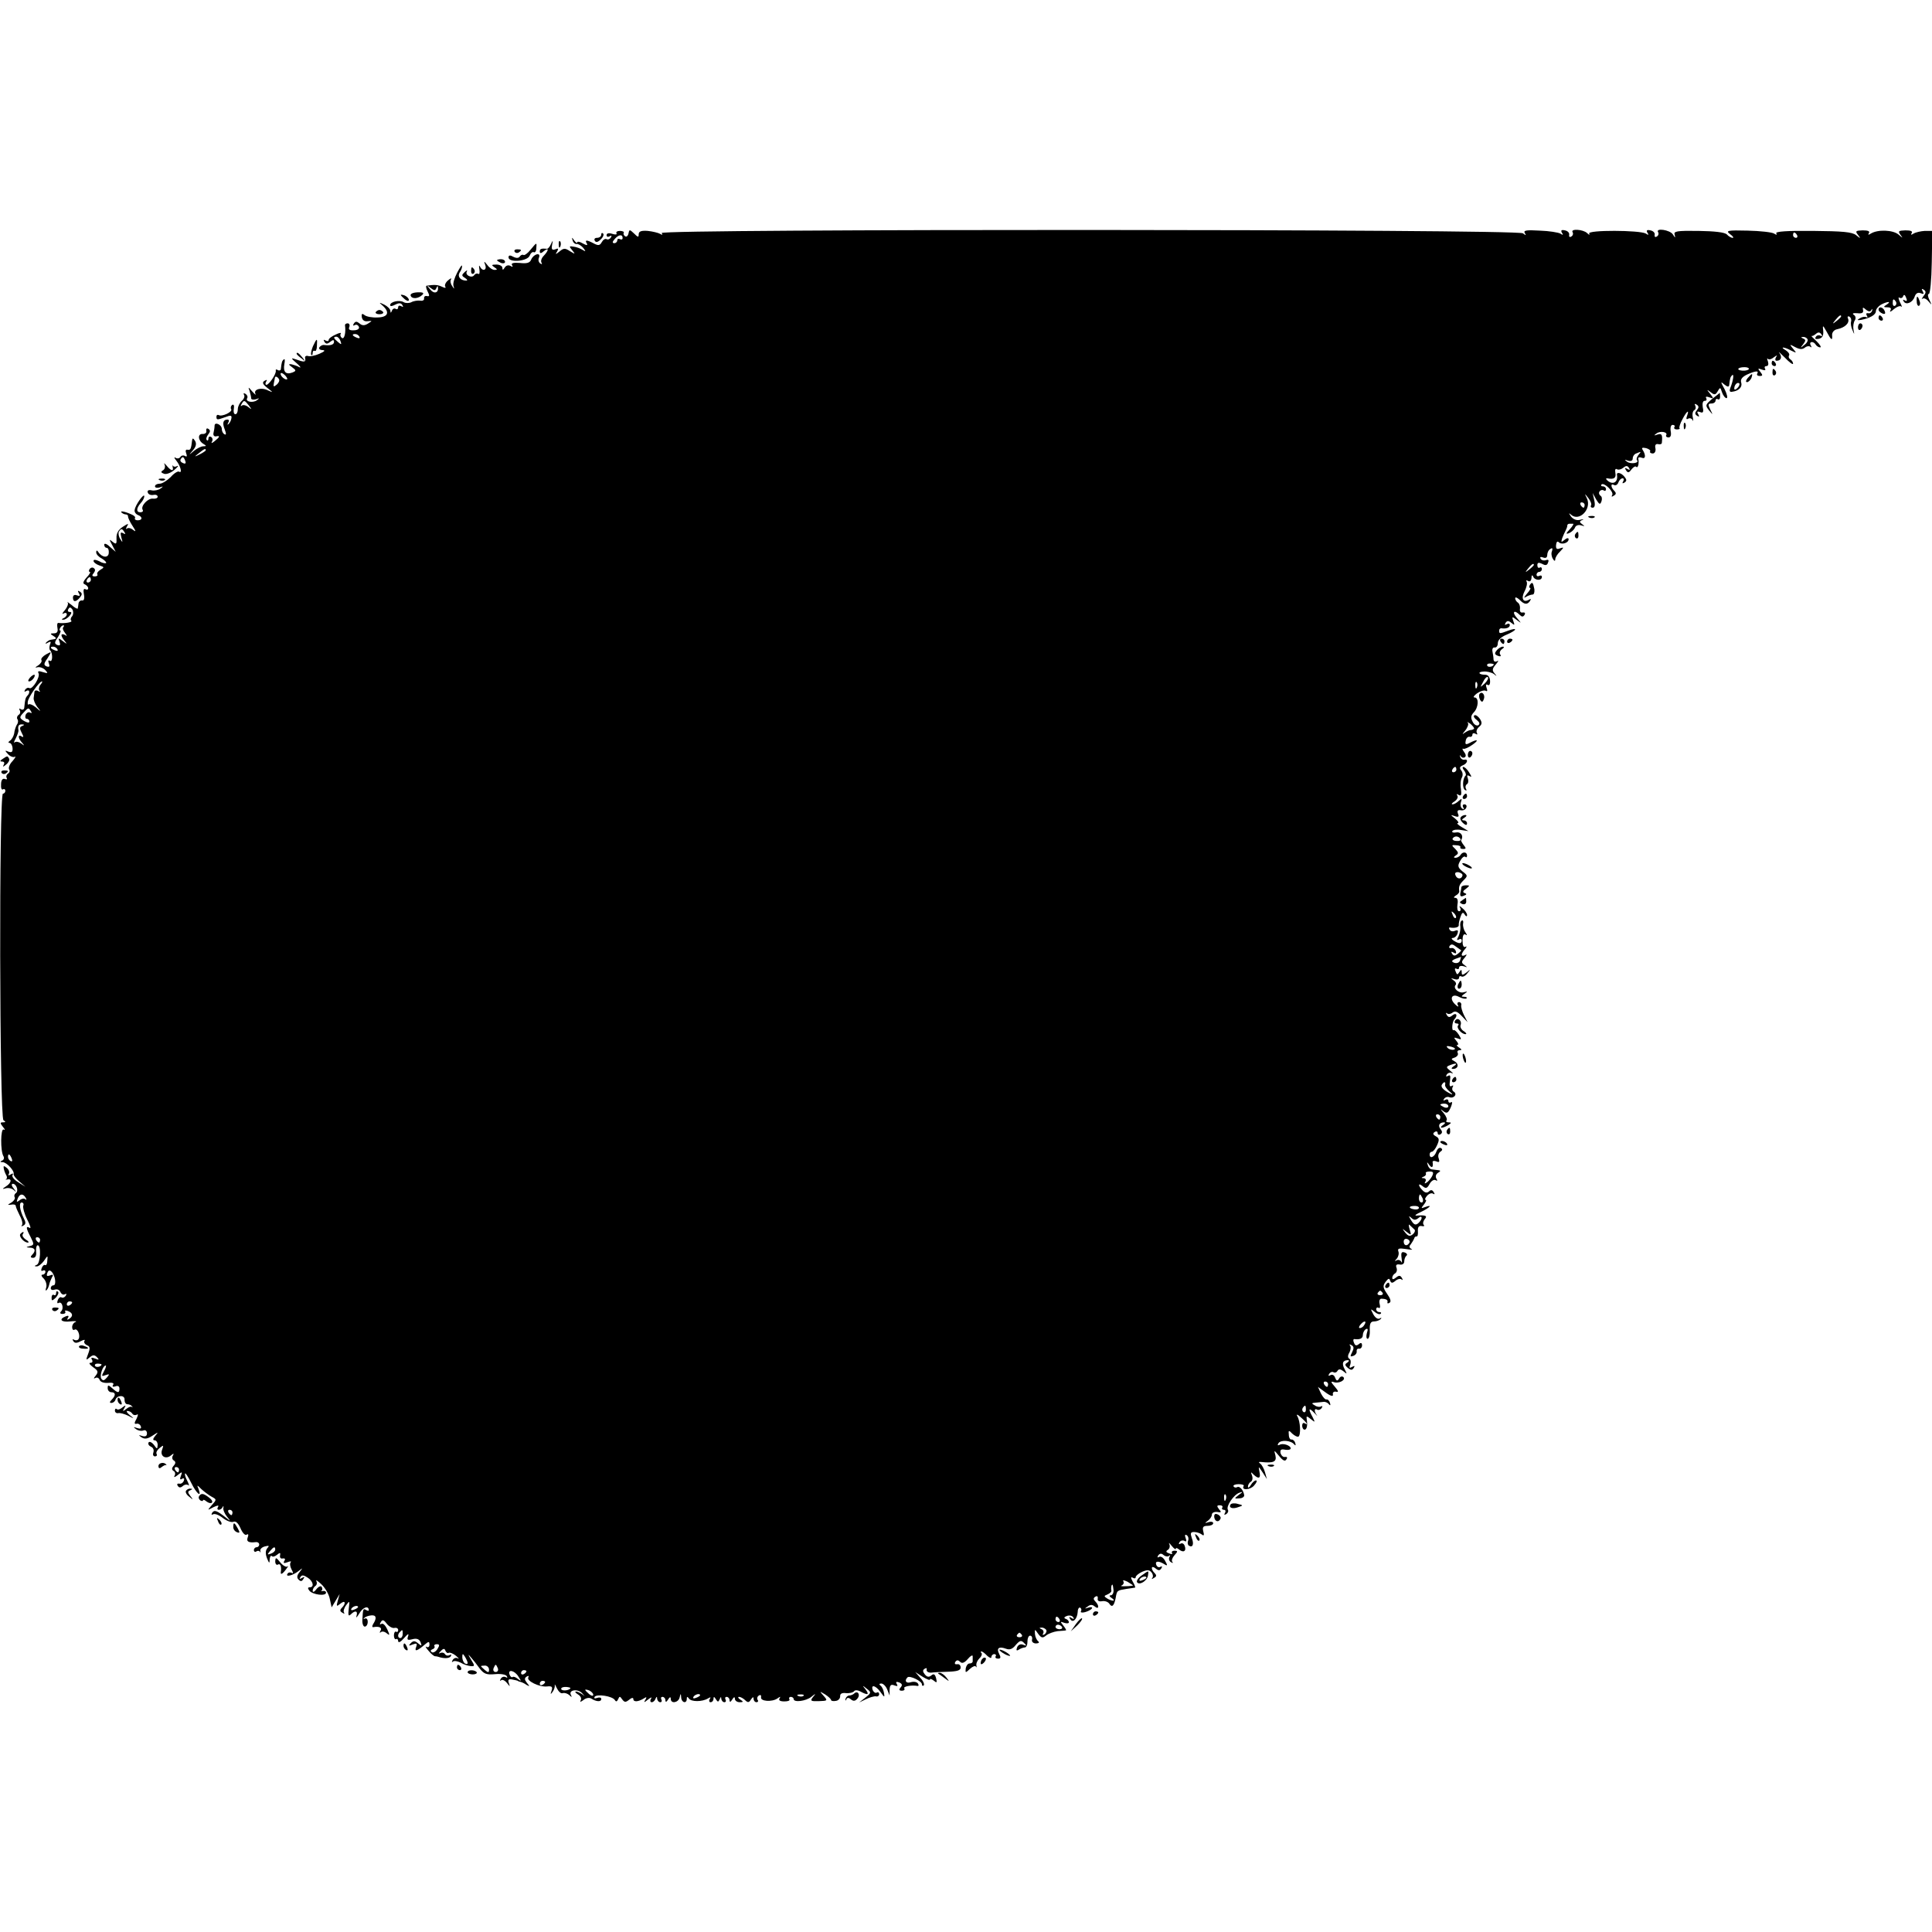 <?xml version="1.0" standalone="no"?>
<!DOCTYPE svg PUBLIC "-//W3C//DTD SVG 20010904//EN"
 "http://www.w3.org/TR/2001/REC-SVG-20010904/DTD/svg10.dtd">
<svg version="1.0" xmlns="http://www.w3.org/2000/svg"
 width="723pt" height="723pt" viewBox="0 0 723 723"
 preserveAspectRatio="xMidYMid meet">
<g transform="translate(0,723) scale(0.1,-0.1)"
fill="#000000" stroke="none">
<path d="M2307 6357 c3 -5 -4 -6 -16 -2 -13 4 -21 2 -21 -5 0 -6 5 -8 12 -4 7
4 8 3 4 -5 -4 -6 -11 -9 -16 -6 -5 3 -13 -2 -18 -11 -7 -13 -13 -14 -30 -5
-26 14 -35 14 -26 0 4 -8 0 -8 -15 0 -11 7 -21 8 -21 4 0 -4 -5 -1 -11 7 -9
13 -10 13 -6 0 2 -8 9 -14 15 -13 5 1 16 -5 24 -14 11 -14 11 -16 -2 -8 -8 5
-23 11 -34 12 -16 3 -17 1 -5 -13 13 -16 12 -16 -8 -4 -18 12 -24 12 -39 -1
-15 -12 -17 -12 -9 0 6 11 4 13 -7 8 -12 -4 -15 0 -12 16 4 19 3 19 -4 4 -4
-10 -11 -18 -15 -18 -21 2 -27 0 -27 -10 0 -8 5 -8 15 1 20 16 19 3 0 -17 -8
-8 -12 -19 -9 -25 4 -7 2 -8 -4 -4 -6 4 -9 13 -5 22 8 21 -20 14 -29 -7 -5
-13 -16 -16 -43 -13 -24 2 -33 -1 -29 -8 5 -7 2 -8 -6 -3 -7 4 -16 2 -21 -6
-6 -10 -9 -11 -9 -1 0 6 -10 12 -22 12 -19 0 -20 -2 -8 -10 12 -8 12 -10 1
-10 -8 0 -20 8 -27 18 -13 16 -14 16 -8 0 7 -20 -11 -25 -20 -5 -4 6 -4 2 -2
-11 2 -12 0 -20 -4 -17 -5 3 -11 1 -15 -4 -8 -14 -36 -1 -28 13 3 6 0 5 -8 -2
-12 -11 -12 -14 1 -22 8 -5 11 -10 5 -10 -22 0 -34 15 -25 30 6 8 10 20 9 25
0 6 -8 -6 -18 -25 -10 -19 -17 -41 -14 -50 4 -13 3 -13 -5 0 -6 8 -8 19 -4 25
3 5 -2 4 -11 -4 -9 -7 -14 -18 -11 -23 4 -6 0 -7 -12 -1 -17 8 -28 8 -57 4 -4
0 -3 -10 3 -21 8 -16 8 -20 -2 -18 -7 2 -12 -2 -11 -9 1 -6 -5 -10 -15 -8 -9
1 -24 -1 -33 -6 -8 -4 -21 -4 -28 0 -16 10 -51 2 -51 -11 0 -5 8 -4 19 2 14 7
22 7 27 -2 4 -7 3 -8 -4 -4 -7 4 -12 2 -12 -4 0 -6 -4 -9 -9 -6 -5 4 -12 0
-14 -6 -4 -10 -6 -10 -6 -1 -1 7 -11 17 -23 23 -19 9 -21 9 -8 -2 30 -26 23
-45 -17 -46 -20 -1 -42 3 -49 9 -9 7 -12 5 -10 -8 2 -11 10 -17 22 -15 18 2
18 2 1 -9 -13 -8 -22 -8 -32 1 -10 8 -15 8 -21 -1 -4 -7 -3 -9 3 -6 6 4 13 1
16 -6 3 -7 -5 -13 -19 -13 -15 -1 -21 3 -17 12 3 8 0 14 -6 14 -6 0 -10 -3
-10 -7 4 -26 -2 -53 -11 -48 -6 4 -8 11 -5 16 4 5 -5 4 -19 -3 -14 -6 -26 -15
-26 -20 0 -5 -5 -6 -12 -2 -7 4 -8 3 -4 -5 6 -9 11 -9 22 0 10 8 14 8 14 0 0
-11 -13 -15 -37 -12 -6 1 -14 -3 -18 -9 -3 -5 2 -10 12 -10 12 -1 8 -5 -12
-14 -16 -7 -36 -11 -43 -8 -7 2 -12 -2 -10 -9 3 -15 -4 -15 -37 -3 -17 6 -16
3 5 -15 14 -12 18 -19 10 -15 -8 5 -22 9 -30 11 -11 1 -11 -1 3 -11 16 -12 16
-14 1 -20 -24 -9 -35 2 -30 31 3 14 2 22 -2 18 -7 -6 -8 -10 -11 -36 0 -5 -6
-7 -11 -4 -6 4 -9 3 -8 -2 3 -11 -25 -53 -35 -53 -4 0 -5 5 -1 12 5 7 3 8 -6
3 -10 -6 -7 -13 11 -27 22 -17 22 -18 2 -9 -25 13 -56 4 -47 -13 3 -6 -2 -2
-12 9 -15 18 -16 18 -10 2 3 -10 6 -23 6 -28 0 -4 8 -6 18 -3 13 5 14 4 3 -4
-16 -11 -44 -5 -36 8 3 5 0 12 -6 16 -7 4 -9 3 -6 -3 4 -6 0 -16 -8 -23 -8 -7
-15 -21 -15 -31 0 -11 -4 -19 -9 -19 -6 0 -8 9 -6 20 2 12 0 18 -6 15 -5 -4
-7 -11 -4 -16 7 -10 -35 -30 -47 -22 -5 2 -8 -1 -8 -6 0 -13 2 -13 33 -2 20 8
25 7 23 -4 -1 -8 -6 -18 -11 -22 -4 -4 -5 -2 -1 5 4 6 3 12 -2 12 -17 0 -21
-12 -11 -37 6 -16 6 -22 -1 -18 -6 3 -10 12 -10 20 0 16 -27 28 -27 12 0 -7
-2 -19 -4 -27 -2 -8 2 -14 9 -13 17 4 15 -2 -5 -18 -10 -8 -14 -9 -10 -2 4 6
3 14 -3 18 -5 3 -10 1 -10 -6 0 -7 -3 -9 -6 -6 -4 4 -1 13 5 21 8 10 9 16 1
21 -6 4 -9 1 -8 -7 2 -7 -4 -12 -13 -12 -20 2 -19 -24 2 -37 12 -7 12 -9 0 -9
-8 0 -24 -8 -35 -17 -21 -18 -21 -18 -4 2 12 14 14 25 8 35 -7 11 -10 11 -11
3 -4 -34 -6 -38 -17 -36 -7 2 -9 -4 -5 -14 4 -10 2 -14 -5 -9 -6 3 -13 2 -17
-4 -4 -6 -12 -7 -18 -3 -7 4 -5 -1 3 -11 16 -20 23 -49 10 -41 -4 3 -19 -6
-31 -20 -13 -13 -32 -25 -41 -25 -10 0 -18 -4 -18 -10 0 -5 8 -7 18 -4 13 5
14 4 3 -4 -8 -6 -23 -9 -33 -7 -12 3 -18 -1 -15 -8 2 -7 11 -11 21 -9 9 2 16
-1 16 -7 0 -5 -8 -8 -17 -7 -19 3 -48 -28 -39 -42 3 -5 -1 -9 -9 -9 -16 0 -15
16 2 35 7 7 13 19 13 25 0 14 -34 -33 -36 -51 -2 -7 4 -16 12 -19 18 -7 18
-20 -1 -20 -8 0 -12 4 -10 8 3 4 -3 10 -13 14 -24 11 -45 15 -37 7 4 -4 11 -7
16 -7 5 0 9 -4 8 -8 0 -4 7 -20 17 -35 13 -20 14 -24 2 -15 -8 7 -19 9 -23 5
-5 -4 -4 0 0 8 8 12 5 12 -15 -1 -17 -11 -25 -25 -24 -43 1 -22 -1 -24 -14
-14 -14 12 -14 10 -2 -12 l13 -25 -22 19 c-11 11 -21 14 -21 8 0 -7 4 -12 9
-12 6 0 9 -9 8 -19 -1 -20 -25 -18 -39 3 -5 8 -8 7 -8 -1 0 -7 9 -17 21 -23
11 -7 18 -14 16 -17 -3 -2 -15 0 -26 7 -13 6 -21 7 -21 1 0 -5 10 -13 22 -17
19 -6 19 -7 4 -16 -9 -5 -14 -13 -12 -17 3 -4 -1 -8 -9 -8 -11 0 -12 4 -4 13
6 8 6 14 0 18 -5 4 -12 2 -16 -4 -3 -5 -3 -10 1 -10 4 0 -1 -10 -12 -21 -14
-16 -15 -23 -6 -26 6 -3 12 -9 12 -14 0 -6 -5 -7 -10 -4 -7 4 -9 -3 -6 -19 3
-16 0 -25 -7 -23 -6 1 -12 -4 -13 -10 -1 -7 -2 -16 -3 -20 0 -3 -11 2 -23 13
-13 10 -20 15 -15 10 4 -5 -1 -18 -10 -29 -10 -11 -12 -17 -6 -13 7 4 13 3 13
-3 0 -5 -6 -12 -12 -14 -8 -4 -9 -6 -2 -6 6 -1 17 6 24 14 9 11 9 15 1 15 -7
0 -9 5 -5 11 4 8 9 7 15 -2 4 -7 4 -18 -1 -25 -6 -6 -7 -14 -3 -17 5 -6 -28
-11 -49 -8 -4 0 -5 -8 -3 -19 3 -14 -2 -20 -13 -20 -15 0 -15 -2 -2 -10 14 -9
13 -11 -9 -14 -5 0 -13 -5 -18 -10 -5 -6 -2 -6 6 -1 11 6 13 4 8 -7 -3 -9 -3
-19 1 -22 10 -11 9 -45 -1 -39 -6 4 -8 0 -4 -10 4 -11 2 -14 -8 -11 -12 5 -12
10 3 31 16 26 16 26 -6 14 -12 -7 -20 -16 -17 -21 3 -5 -3 -14 -12 -20 -12 -7
-13 -10 -3 -7 8 2 21 -2 29 -10 12 -13 11 -14 -9 -8 -15 5 -20 4 -16 -4 8 -13
-23 -63 -34 -56 -5 3 -12 0 -16 -6 -4 -8 -3 -9 4 -5 13 8 16 -6 4 -18 -7 -8
-8 -13 -11 -42 0 -9 -6 -12 -13 -8 -6 4 -8 3 -4 -4 3 -6 2 -13 -4 -17 -6 -4
-8 -11 -5 -16 4 -5 3 -15 -2 -21 -4 -7 -9 -22 -10 -33 -2 -10 -9 -23 -16 -27
-6 -4 -7 -8 -2 -8 6 0 11 -9 12 -19 1 -15 -3 -18 -15 -14 -14 6 -15 5 -2 -9 8
-9 20 -13 25 -10 6 3 2 -4 -8 -16 -11 -11 -16 -25 -13 -31 4 -5 2 -12 -4 -16
-6 -4 -8 -11 -5 -16 3 -5 0 -7 -7 -4 -8 3 -14 -4 -14 -20 -1 -14 2 -22 7 -19
5 3 9 0 9 -5 0 -6 -4 -11 -9 -11 -15 0 -13 -1212 2 -1222 9 -6 9 -8 -2 -8 -11
0 -11 -3 0 -17 8 -9 9 -14 3 -10 -12 7 -13 -81 -1 -100 4 -6 1 -14 -5 -16 -9
-4 -8 -6 2 -6 16 -1 45 -33 41 -45 -1 -4 8 -16 21 -27 l23 -20 -27 17 c-15 9
-25 21 -21 27 4 6 1 7 -7 2 -8 -5 -11 -4 -7 2 4 6 0 16 -7 22 -11 9 -14 9 -12
-1 1 -7 5 -18 9 -25 4 -6 4 -13 0 -16 -5 -2 -2 -2 4 -1 19 5 16 -13 -5 -26
-14 -9 -14 -11 -1 -7 9 3 23 0 30 -6 11 -10 11 -9 0 6 -8 9 -9 17 -3 17 14 0
23 -28 11 -35 -5 -4 -7 -10 -4 -15 3 -5 -3 -14 -12 -20 -16 -9 -16 -10 -1 -8
9 2 17 0 17 -5 0 -4 7 -20 15 -36 9 -16 12 -32 8 -36 -4 -5 -1 -5 6 -1 9 5 9
12 1 27 -15 30 -19 59 -8 59 6 0 9 -6 6 -12 -2 -7 4 -30 15 -52 11 -21 15 -35
9 -31 -15 9 -14 -1 4 -35 13 -26 13 -29 -3 -33 -16 -4 -16 -5 1 -6 19 -1 22
-12 7 -27 -7 -7 -6 -11 4 -11 9 0 13 9 11 24 -1 13 2 23 6 23 14 0 10 -68 -3
-73 -10 -4 -10 -6 -1 -6 6 -1 19 9 27 20 15 22 15 22 13 1 0 -11 -4 -19 -8
-16 -4 2 -10 -3 -13 -12 -3 -8 -2 -12 4 -9 6 3 10 1 10 -4 0 -6 -5 -11 -11
-11 -6 0 -4 -7 5 -15 8 -9 12 -23 9 -33 -3 -9 -3 -14 1 -10 4 3 8 12 10 20 1
7 6 19 10 27 7 11 5 13 -7 8 -11 -4 -14 -2 -10 9 4 11 9 12 16 5 14 -14 19
-51 7 -51 -6 0 -10 -5 -10 -11 0 -6 7 -8 15 -5 9 3 18 -1 21 -9 4 -8 11 -12
17 -8 6 3 7 1 3 -6 -4 -6 -11 -9 -16 -6 -4 3 -11 -2 -14 -11 -3 -8 -2 -13 3
-10 13 8 21 -20 10 -31 -6 -6 -4 -10 5 -10 8 0 13 4 10 9 -3 4 2 5 10 2 19 -7
21 -20 4 -30 -7 -4 -8 -3 -4 4 5 8 2 10 -8 6 -28 -11 -17 -23 17 -19 17 2 26
1 20 -2 -7 -2 -13 -11 -13 -19 0 -9 4 -13 9 -10 11 7 23 -22 15 -35 -3 -5 -10
-6 -16 -3 -7 4 -8 2 -4 -4 5 -9 13 -9 28 -1 12 6 18 7 14 1 -3 -5 1 -12 9 -16
12 -4 13 -11 5 -32 -9 -24 -9 -26 5 -14 12 10 18 11 28 1 9 -10 8 -11 -7 -5
-13 5 -17 4 -12 -4 4 -7 2 -12 -6 -12 -7 0 -2 -7 10 -16 19 -13 21 -18 10 -32
-8 -9 -8 -13 -2 -9 7 4 14 1 17 -7 3 -8 16 -12 31 -11 17 2 24 -1 19 -8 -4 -6
0 -8 9 -5 9 4 15 0 15 -8 0 -18 -6 -18 -27 1 -15 13 -17 13 -17 0 0 -8 6 -15
14 -15 16 0 17 -12 1 -28 -8 -8 -9 -12 -1 -12 6 0 13 5 15 12 6 18 36 18 34 0
0 -9 4 -17 11 -17 6 0 14 -3 17 -8 3 -4 3 -5 -1 -2 -3 3 -13 -1 -21 -8 -13
-10 -14 -9 -7 3 7 12 6 13 -7 3 -8 -7 -18 -10 -21 -6 -4 3 -7 1 -7 -6 0 -6 6
-11 13 -9 6 1 23 -3 37 -10 23 -12 24 -12 6 2 -11 9 -15 16 -9 16 7 0 15 -5
18 -10 4 -6 11 -7 17 -4 6 4 5 -2 -1 -15 -9 -16 -9 -21 0 -19 6 2 14 -3 16
-10 3 -8 -2 -10 -14 -6 -14 5 -15 4 -4 -4 8 -6 20 -8 28 -5 7 3 13 -2 13 -11
0 -10 -6 -13 -17 -10 -15 5 -16 4 -3 -5 11 -7 22 -6 40 6 23 15 24 15 11 0 -9
-11 -10 -17 -2 -17 6 0 11 -8 11 -17 -1 -17 -2 -17 -14 0 -8 10 -17 14 -20 9
-3 -6 1 -12 9 -16 8 -3 12 -12 9 -21 -3 -8 -1 -15 6 -15 6 0 9 4 6 9 -3 5 2
15 11 22 15 12 16 12 10 -5 -10 -24 12 -39 32 -23 11 9 13 9 8 0 -4 -6 -3 -15
3 -18 8 -5 8 -11 0 -20 -8 -9 -8 -15 0 -20 6 -3 7 -12 3 -18 -4 -7 2 -5 12 3
17 14 18 13 12 -3 -5 -12 -3 -16 4 -11 7 4 10 1 7 -7 -3 -8 -11 -13 -17 -11
-7 1 -10 -2 -6 -8 5 -8 11 -8 19 -1 7 6 16 7 21 3 4 -4 2 4 -4 16 -7 13 -11
26 -8 28 2 2 12 -14 23 -36 19 -39 40 -57 27 -22 -7 16 -6 16 11 -1 10 -9 27
-22 38 -28 19 -10 19 -11 1 -31 -18 -21 -18 -21 6 -8 15 7 21 8 17 1 -4 -6 -3
-11 3 -11 5 0 12 5 14 10 3 6 4 5 3 -2 -2 -7 4 -22 13 -33 15 -19 15 -19 -4
-4 -33 26 -43 30 -51 18 -4 -7 -3 -9 3 -6 6 4 22 -2 36 -13 14 -11 32 -18 40
-15 9 4 18 -4 27 -24 7 -17 17 -28 23 -24 6 4 8 0 4 -10 -6 -16 3 -21 30 -18
7 1 13 -3 13 -9 0 -5 -4 -10 -10 -10 -5 0 -10 -5 -10 -11 0 -5 4 -8 9 -5 5 4
11 3 14 -1 2 -5 3 -3 1 4 -1 6 6 13 17 16 16 4 18 3 9 -7 -7 -9 -7 -21 -1 -37
8 -20 10 -21 10 -5 1 11 4 16 8 13 3 -4 12 -2 20 5 11 9 13 8 11 -3 -2 -8 3
-13 10 -11 8 1 11 -2 6 -9 -5 -9 -2 -10 12 -5 10 4 15 4 12 0 -4 -4 -3 -16 3
-27 7 -13 7 -17 1 -13 -6 3 -13 2 -16 -3 -9 -14 19 -7 40 9 18 14 18 14 5 -3
-10 -12 -11 -21 -4 -28 8 -8 13 -7 18 2 6 8 4 10 -5 4 -9 -5 -11 -4 -6 3 5 9
12 8 26 -1 22 -13 27 -37 9 -37 -8 0 -8 -4 -1 -13 13 -15 62 -21 62 -7 0 5 -6
8 -13 6 -6 -1 -9 -1 -4 1 4 3 4 9 1 14 -3 6 -12 2 -20 -8 -7 -10 -14 -13 -14
-6 0 6 5 15 10 18 6 4 7 12 4 18 -4 7 4 2 18 -11 14 -13 29 -38 32 -55 l7 -32
15 25 15 25 -7 -25 c-6 -22 -5 -23 10 -11 18 15 22 1 5 -16 -8 -8 -7 -13 2
-18 7 -5 10 -4 6 1 -3 5 1 18 9 28 12 17 13 16 9 -14 -3 -25 -1 -30 8 -21 16
16 27 13 21 -6 -3 -10 2 -5 11 10 13 23 35 30 35 11 0 -3 -4 -2 -10 1 -11 7
-12 4 -14 -36 -1 -14 3 -26 9 -26 6 0 11 8 11 18 0 10 -5 15 -11 12 -5 -4 -7
-2 -2 2 4 5 16 9 26 10 19 2 22 -10 7 -33 -4 -7 -4 -12 1 -11 22 4 34 -2 27
-13 -4 -7 -4 -10 1 -6 4 4 14 3 22 -4 12 -10 12 -7 2 15 -7 15 -16 24 -22 20
-6 -4 -7 -1 -2 7 6 10 11 9 22 -6 8 -10 21 -18 29 -16 8 2 14 -2 14 -8 0 -6
-4 -9 -8 -6 -4 2 -8 -4 -8 -14 0 -10 4 -16 8 -14 4 3 8 -1 8 -8 1 -7 10 -2 22
12 14 16 19 19 15 7 -5 -14 -2 -16 17 -11 16 4 25 0 30 -12 5 -14 4 -15 -9 -4
-12 10 -18 11 -28 1 -9 -10 -8 -11 7 -5 16 6 18 4 13 -10 -7 -18 4 -15 34 11
13 11 16 11 16 -2 0 -8 -5 -11 -11 -8 -6 4 -3 -3 8 -15 10 -12 21 -21 25 -20
3 0 8 -1 11 -2 20 -7 41 -7 47 2 3 6 1 8 -5 4 -6 -3 -13 -2 -17 4 -4 6 -12 7
-18 4 -7 -4 -6 -1 2 7 10 11 15 11 18 1 3 -6 8 -10 12 -7 5 2 17 -3 27 -11 10
-9 14 -13 7 -10 -6 4 -15 1 -19 -6 -4 -7 -4 -10 1 -6 4 4 17 2 29 -4 11 -7 28
-12 38 -13 15 -1 15 1 1 24 -13 22 -13 23 0 8 8 -9 23 -28 33 -42 15 -19 25
-23 56 -20 21 2 40 -1 44 -7 4 -6 3 -8 -4 -4 -6 3 -14 1 -18 -6 -4 -7 -4 -10
1 -6 4 4 14 0 22 -10 12 -15 12 -15 7 0 -4 12 -1 16 13 13 10 -2 19 -4 21 -5
1 -2 5 -3 10 -4 4 -1 14 -5 22 -11 13 -7 13 -6 2 7 -10 13 -10 18 -1 24 7 4 9
3 6 -3 -8 -13 41 -37 70 -34 18 2 22 -1 17 -16 -5 -14 -4 -15 4 -4 6 8 9 19 8
25 -1 6 2 1 8 -12 6 -12 15 -21 22 -18 6 2 17 -1 24 -7 9 -9 11 -9 7 -1 -12
20 25 26 42 7 10 -11 11 -13 2 -5 -8 6 -20 12 -25 12 -6 0 -3 -5 7 -11 10 -6
14 -15 10 -22 -4 -7 -1 -7 10 1 9 8 22 10 29 6 20 -13 38 -13 38 -2 0 6 -7 7
-16 4 -8 -3 -12 -2 -9 4 8 12 67 3 76 -12 4 -7 8 -6 12 3 5 12 7 12 15 0 9
-12 13 -12 26 -2 9 8 16 9 16 3 0 -12 18 -11 39 2 11 7 12 6 6 -5 -7 -11 -5
-11 10 1 11 9 16 10 11 3 -4 -7 -3 -13 3 -13 5 0 12 6 14 13 4 9 6 9 6 0 1 -7
6 -13 12 -13 5 0 7 5 4 10 -3 6 -1 10 4 10 6 0 11 -6 11 -12 0 -9 4 -8 10 2 6
10 10 11 10 3 0 -20 28 -15 33 4 4 17 5 17 6 1 1 -20 21 -25 21 -5 0 8 2 9 8
1 8 -13 50 -13 71 0 10 6 12 5 7 -2 -4 -7 -2 -12 3 -12 6 0 11 6 11 13 0 9 3
8 9 -2 7 -11 9 -11 14 0 4 10 6 10 6 2 1 -7 6 -13 12 -13 5 0 7 5 4 10 -3 6
-1 10 4 10 6 0 11 -6 11 -12 0 -9 4 -8 10 2 6 10 10 11 10 3 0 -7 8 -13 18
-13 14 0 15 2 2 10 -8 5 -10 10 -4 10 5 0 16 -6 22 -12 10 -10 15 -10 22 2 7
10 10 11 10 3 0 -7 5 -13 11 -13 5 0 8 4 4 9 -3 5 -1 13 5 16 6 4 9 1 8 -6 -4
-16 41 -19 61 -5 11 8 13 8 8 0 -4 -7 2 -11 18 -11 14 0 22 3 19 8 -3 5 0 9 5
9 6 0 11 -4 11 -8 0 -14 46 -8 66 8 17 14 18 13 6 -1 -11 -14 -8 -16 22 -15
33 1 34 2 18 20 -16 18 -16 18 6 5 12 -8 22 -17 22 -21 0 -3 8 -5 18 -3 9 1
16 9 16 17 -1 10 7 14 22 12 13 -1 26 2 30 7 3 5 13 5 24 -1 28 -15 34 -12 19
8 -13 16 -12 16 4 3 18 -14 18 -16 -5 -34 l-23 -18 25 12 c14 7 31 12 38 11 6
-2 12 2 12 8 0 6 -4 9 -9 6 -5 -3 -11 1 -15 9 -8 23 11 18 29 -7 15 -21 16
-21 13 -3 -2 11 -7 23 -13 27 -6 5 -5 8 3 8 7 0 17 -10 22 -22 l9 -23 0 22 c1
17 5 21 18 16 11 -4 14 -3 9 5 -5 8 -2 10 9 6 11 -5 13 -10 5 -19 -7 -8 -5
-12 5 -12 8 0 12 4 9 9 -5 7 27 13 49 9 5 -1 6 3 2 9 -4 6 -15 8 -26 5 -18 -6
-26 5 -13 18 8 8 54 -14 54 -26 0 -6 3 -7 7 -4 3 4 -2 17 -13 28 l-19 22 28
-18 c15 -9 27 -14 27 -10 0 4 6 2 14 -4 12 -10 13 -8 9 9 -4 15 -9 18 -18 10
-9 -7 -16 -6 -24 4 -8 10 -9 16 -1 21 6 4 9 3 8 -2 -3 -8 7 -14 20 -12 4 1 30
2 57 3 37 1 50 5 50 16 0 8 -6 14 -13 12 -8 -1 -11 2 -7 9 5 7 10 8 18 0 7 -7
16 -4 29 11 10 12 18 16 18 10 0 -7 0 -15 0 -19 0 -5 -5 -8 -12 -8 -6 0 -12
-8 -14 -18 -2 -18 -1 -18 16 -2 10 9 20 13 22 8 3 -4 3 -3 2 4 -2 7 3 19 11
27 8 7 11 16 8 20 -4 3 -4 6 0 6 3 0 13 -7 21 -16 9 -8 16 -11 16 -5 0 6 5 11
11 11 5 0 8 -4 5 -8 -3 -5 1 -9 9 -9 10 0 11 5 4 18 -11 21 -1 29 26 19 14 -5
24 -1 36 14 15 17 20 19 31 8 11 -11 10 -12 -3 -7 -10 4 -19 0 -23 -10 -4 -11
-2 -14 7 -8 6 4 17 8 22 8 6 0 10 10 10 23 0 12 5 22 10 21 6 0 9 -7 7 -15 -2
-8 5 -14 15 -14 10 0 14 4 8 8 -5 4 -11 16 -12 27 -1 19 -1 20 12 1 12 -16 17
-17 30 -6 9 7 28 14 43 16 15 1 29 2 31 3 2 1 -3 9 -10 18 -12 15 -12 16 4 10
9 -3 17 -2 17 2 0 5 -5 11 -12 13 -8 3 -6 7 5 11 9 3 19 1 23 -5 5 -7 2 -8 -6
-3 -9 6 -11 4 -5 -4 9 -16 26 -1 28 27 0 11 5 18 9 16 5 -3 6 -9 3 -14 -3 -4
4 -6 15 -3 11 3 23 9 26 14 3 5 -3 6 -13 3 -15 -5 -15 -4 -3 4 10 8 18 8 27 0
16 -13 17 4 2 19 -8 8 -8 13 0 18 7 4 10 1 9 -7 -2 -8 4 -12 16 -10 10 2 22
-2 27 -9 10 -16 18 -9 24 21 5 29 5 28 40 34 17 2 31 5 33 5 1 1 -2 11 -9 22
-8 15 -8 19 0 15 6 -4 11 -3 11 2 0 5 11 14 24 20 19 8 27 8 35 -2 6 -7 7 -17
3 -21 -4 -5 -1 -5 6 0 10 5 11 10 3 18 -16 16 -13 31 3 18 11 -9 16 -9 22 0 4
7 3 9 -3 6 -6 -4 -13 -1 -16 7 -6 15 9 16 31 2 11 -7 12 -4 2 13 -6 12 -16 18
-22 15 -7 -4 -8 -2 -4 5 6 8 12 9 20 2 7 -6 17 -7 21 -3 5 4 5 2 1 -5 -3 -6
-1 -15 6 -19 7 -4 10 -3 5 1 -4 5 0 16 8 25 13 14 13 17 0 17 -8 0 -12 -4 -9
-9 3 -4 -2 -5 -11 -1 -12 4 -13 8 -5 13 7 4 9 14 6 21 -4 8 0 5 8 -5 9 -11 16
-16 16 -12 0 5 6 3 13 -3 16 -13 28 -5 20 15 -3 8 -10 11 -16 7 -6 -3 -7 -1
-3 6 4 6 12 8 18 5 8 -5 9 -1 5 10 -4 11 -3 15 4 11 6 -4 8 -13 5 -21 -3 -7
-1 -16 3 -18 14 -9 20 5 11 28 -6 18 -5 23 8 23 10 0 22 -4 29 -9 8 -7 10 -3
6 11 -4 16 -1 21 16 21 11 0 21 4 21 10 0 5 -8 7 -17 4 -15 -5 -16 -4 -3 5 8
6 15 16 15 23 0 7 9 11 20 10 15 -3 17 -1 7 10 -9 12 -9 15 3 15 8 0 12 -4 9
-9 -3 -4 0 -8 6 -8 6 0 8 -5 4 -12 -4 -7 -3 -8 5 -4 6 4 9 11 6 16 -8 13 22
57 43 64 14 5 14 3 -2 -8 -18 -14 -18 -15 2 -13 11 0 19 6 18 12 -3 19 -17 35
-26 30 -5 -3 -11 -2 -14 3 -2 4 6 8 19 8 13 0 22 -3 19 -7 -10 -17 25 -15 39
2 9 10 13 19 7 19 -5 0 -14 -8 -19 -17 -6 -10 -11 -13 -11 -6 0 6 5 15 11 18
6 4 8 14 4 24 -5 13 -4 14 6 3 19 -18 28 -15 22 11 -4 21 -4 21 12 -3 l16 -25
-7 25 c-4 14 -12 29 -18 33 -7 5 -6 7 4 6 46 -5 58 1 53 24 -6 22 -6 22 14 -2
14 -17 22 -21 27 -12 5 7 2 10 -5 9 -7 -2 -14 5 -17 14 -2 13 2 16 17 13 12
-2 21 0 21 5 0 11 -30 21 -42 13 -7 -3 -8 -1 -4 6 9 14 47 11 59 -4 5 -6 7 -4
4 5 -2 8 -9 14 -14 13 -5 -1 -10 7 -10 18 -2 17 0 18 13 4 9 -8 19 -13 23 -11
10 6 7 58 -4 76 -5 9 0 8 13 -4 22 -19 30 -32 14 -22 -5 3 -9 -1 -9 -9 0 -8 4
-15 9 -15 8 0 12 15 8 39 -2 13 0 13 16 0 16 -13 16 -12 6 8 -17 31 -15 38 6
16 9 -10 14 -14 10 -9 -11 14 -10 28 1 21 5 -3 13 0 17 6 4 7 3 9 -2 6 -6 -3
-16 -2 -24 4 -13 7 -12 9 3 10 9 1 23 2 30 3 6 1 16 -3 20 -9 5 -6 7 -4 4 5
-2 8 -8 14 -13 13 -5 -1 -14 9 -21 23 l-11 24 29 -21 c19 -14 29 -16 27 -7 -2
7 4 12 12 10 10 -3 9 3 -5 19 -15 17 -16 21 -4 17 19 -7 47 8 36 19 -5 4 -12
2 -16 -6 -6 -10 -10 -9 -15 4 -3 9 -11 13 -17 9 -8 -4 -9 -3 -5 5 4 6 11 9 16
6 5 -3 12 -1 15 5 5 8 12 7 23 -2 13 -11 14 -11 4 8 -12 22 -7 34 12 34 6 0 5
-4 -2 -9 -10 -6 -10 -10 2 -20 11 -9 16 -9 22 0 5 8 3 9 -6 4 -10 -6 -12 -4
-7 8 3 9 2 19 -3 22 -7 4 -7 13 0 24 5 10 6 22 2 26 -4 5 -1 5 6 1 9 -5 9 -12
2 -26 -8 -16 -8 -18 4 -14 9 3 14 11 13 17 -1 7 3 11 9 10 6 -1 11 5 11 12 0
10 -4 12 -12 5 -9 -7 -14 -6 -18 5 -4 8 -3 14 1 14 20 -3 32 2 32 15 0 8 5 18
11 22 8 4 9 0 4 -15 -3 -11 -2 -21 3 -21 5 0 9 15 8 32 -1 25 3 33 16 33 9 0
20 4 25 9 4 5 3 6 -4 2 -7 -4 -17 3 -24 16 -11 21 -11 22 5 9 9 -8 19 -11 23
-7 3 3 1 6 -5 6 -7 0 -12 5 -12 11 0 5 4 8 9 5 5 -4 7 3 4 14 -3 11 0 20 6 20
18 0 26 -5 23 -13 -1 -5 2 -6 8 -2 7 4 3 16 -9 33 -16 23 -17 30 -6 45 10 13
14 15 17 5 4 -10 8 -11 20 -1 8 7 19 9 23 5 5 -4 5 -1 1 6 -6 10 -11 10 -22 1
-9 -7 -14 -8 -14 -1 0 6 5 14 11 17 6 4 8 13 5 21 -4 10 0 14 12 12 10 -2 17
3 17 12 0 8 4 18 8 21 5 3 2 9 -6 12 -12 4 -15 0 -12 -21 2 -15 2 -21 -1 -14
-3 6 -11 9 -17 6 -9 -5 -9 -4 0 6 6 7 9 19 6 27 -4 11 2 13 28 9 19 -3 28 -3
21 0 -8 4 -10 10 -3 17 5 7 11 17 13 22 1 6 6 9 9 8 4 -1 6 8 5 20 -1 15 4 21
14 19 8 -2 12 0 8 4 -4 4 -3 13 3 21 12 13 5 17 -31 14 -8 0 0 6 18 14 33 16
45 29 15 18 -16 -6 -16 -5 -4 10 7 9 10 17 6 17 -4 0 -2 7 5 15 7 8 17 12 23
8 6 -4 7 -1 2 6 -5 9 -11 9 -17 3 -7 -7 -15 -6 -24 3 -18 18 -18 31 0 16 12
-10 17 -8 26 9 6 11 16 17 22 14 7 -5 8 -2 3 6 -4 7 -2 16 6 21 10 6 11 9 2
10 -7 1 -18 2 -25 3 -6 0 -13 8 -15 16 -4 13 -3 13 6 0 10 -13 15 -8 12 12 0
4 6 5 14 2 11 -5 13 -2 9 11 -4 9 -1 20 6 25 8 5 9 10 2 14 -6 3 -13 -3 -17
-14 -7 -20 -25 -28 -25 -10 0 6 4 10 8 10 5 0 14 11 20 25 9 20 8 26 -5 33
-11 6 -12 11 -4 16 6 4 11 2 11 -4 0 -6 5 -8 10 -5 8 5 8 11 1 19 -11 14 -5
26 13 26 6 0 4 -5 -4 -10 -8 -5 -10 -10 -5 -10 6 0 17 5 25 10 12 8 12 10 1
10 -8 0 -11 3 -8 7 4 3 -1 16 -10 27 -14 16 -14 18 -2 8 13 -10 18 -8 28 14 6
15 7 23 1 19 -5 -3 -10 -1 -10 5 0 6 -5 8 -12 4 -7 -4 -8 -3 -4 4 4 6 13 9 20
6 17 -6 31 12 16 21 -6 4 -7 11 -4 17 4 6 2 8 -4 4 -7 -4 -9 2 -6 20 3 18 1
23 -7 18 -8 -4 -9 -3 -5 5 4 6 13 9 19 5 7 -3 4 1 -6 9 -16 13 -16 15 -1 21
23 9 31 7 14 -4 -9 -6 -10 -10 -3 -10 20 0 24 18 7 28 -15 8 -15 10 1 15 9 4
13 11 10 17 -3 5 0 10 7 10 9 0 9 3 -2 10 -8 5 -11 10 -6 10 5 0 3 7 -4 15
-11 13 -10 14 5 9 15 -6 15 -4 4 14 -7 11 -16 19 -19 17 -9 -5 -6 33 3 41 13
14 7 26 -7 15 -11 -9 -16 -9 -22 1 -4 7 -4 10 1 6 4 -4 14 -3 21 3 9 7 18 4
34 -13 l22 -23 -13 25 c-7 14 -12 31 -11 38 2 6 -2 12 -8 12 -6 0 -8 -6 -4
-12 4 -7 -1 -6 -11 4 -23 22 -11 42 16 27 12 -6 23 -8 27 -5 3 3 -1 6 -9 6
-12 0 -11 2 1 11 13 9 13 10 -2 6 -18 -6 -42 15 -31 27 4 4 1 12 -7 17 -12 9
-12 10 3 5 9 -3 17 -1 17 5 0 6 4 8 9 5 5 -3 15 2 22 12 13 15 12 16 -3 3 -15
-11 -18 -11 -18 0 0 12 -2 12 -9 1 -7 -11 -9 -10 -14 3 -4 9 -3 13 3 10 6 -3
10 -2 10 4 0 6 8 8 18 5 14 -5 14 -4 3 4 -13 9 -13 13 0 28 9 11 9 15 2 10 -7
-4 -13 -3 -13 1 0 5 6 15 13 22 6 8 7 11 1 8 -7 -4 -11 5 -11 23 0 18 4 27 11
23 7 -5 7 -2 0 8 -6 8 -10 22 -9 32 2 9 0 15 -5 12 -5 -3 -7 -13 -5 -23 1 -9
-2 -25 -7 -36 -7 -13 -7 -16 1 -12 6 4 11 2 11 -3 0 -13 -10 -14 -30 -1 -8 5
-10 10 -4 10 7 0 15 7 18 16 4 12 2 15 -9 11 -8 -4 -17 -2 -20 4 -4 5 -3 9 2
8 17 -3 33 1 32 9 -1 4 2 18 6 30 6 18 10 20 16 10 5 -8 9 -9 9 -2 0 6 -8 18
-17 25 -11 10 -14 10 -9 2 4 -7 2 -13 -4 -13 -6 0 -8 11 -6 25 3 15 0 25 -7
25 -8 0 -8 3 1 9 8 4 13 11 13 15 -3 18 0 26 16 42 16 16 16 18 -4 33 -18 15
-19 21 -9 39 7 13 15 19 19 16 4 -4 7 -2 7 4 0 15 -17 16 -25 2 -3 -5 -12 -10
-18 -10 -8 0 -8 3 1 9 11 7 10 11 -2 24 -15 14 -15 16 3 14 11 0 18 -4 16 -7
-2 -4 2 -7 10 -7 12 0 12 3 2 15 -6 8 -11 17 -9 19 10 14 -1 31 -18 28 -11 -2
-18 0 -15 5 3 5 18 7 33 4 l27 -4 -25 15 c-14 8 -20 15 -15 15 6 0 1 8 -10 17
-18 14 -18 15 -1 9 14 -5 17 -2 12 9 -4 11 -1 15 11 13 9 -2 18 3 20 10 3 6 0
12 -7 12 -6 0 -8 -5 -4 -12 4 -7 3 -8 -4 -4 -6 4 -8 14 -5 24 5 14 3 15 -8 5
-7 -7 -18 -13 -23 -13 -6 0 -3 5 7 11 9 6 14 15 11 21 -5 7 -2 8 5 3 9 -5 11
1 8 23 -3 16 -1 35 4 43 4 8 3 19 -3 26 -7 9 -6 14 6 19 18 7 22 25 5 21 -6
-1 -13 4 -15 11 -1 7 0 8 3 2 2 -5 9 -7 14 -4 6 3 5 11 -2 20 -7 9 -8 14 -3
12 5 -2 20 5 34 15 26 18 20 23 -10 7 -15 -8 -18 -6 -15 8 1 9 8 16 14 15 6
-2 11 2 11 8 0 5 5 7 12 3 6 -4 8 -3 5 3 -4 6 0 16 8 23 11 9 12 16 3 30 -7
10 -16 16 -21 13 -4 -3 0 -11 9 -17 11 -9 13 -15 6 -20 -6 -3 -16 2 -21 13 -8
15 -7 23 4 35 18 18 20 56 3 56 -7 0 -2 7 10 16 12 8 26 12 32 9 6 -4 7 1 3
11 -4 11 -2 15 4 11 6 -4 10 3 9 16 -1 13 -7 22 -18 22 -25 0 -30 11 -6 12 12
1 29 -3 38 -9 12 -10 13 -10 3 2 -10 11 -9 18 5 34 9 11 11 16 5 12 -8 -4 -13
-2 -14 6 0 7 -2 21 -4 30 -2 10 2 16 8 15 7 -1 12 6 12 16 0 12 13 24 33 32
38 16 44 29 6 15 -32 -12 -34 -12 -34 0 0 5 3 9 8 9 18 -3 32 2 32 12 0 5 -5
7 -12 3 -7 -4 -8 -3 -4 5 6 9 11 9 22 0 12 -10 13 -9 7 7 -6 17 -5 18 13 4 19
-14 19 -14 0 8 -19 22 -10 32 11 11 8 -8 13 -8 18 0 4 7 1 10 -7 9 -7 -2 -12
4 -10 14 1 9 -2 19 -8 23 -5 3 -10 11 -10 16 0 6 7 3 16 -5 18 -19 30 -20 40
-4 4 7 3 8 -4 4 -22 -13 -31 4 -17 31 8 15 11 31 8 36 -3 6 -1 7 5 3 7 -4 12
0 13 11 0 10 3 13 6 6 6 -16 33 -17 33 -2 0 5 -4 7 -10 4 -5 -3 -10 -1 -10 4
0 6 5 11 10 11 6 0 10 5 10 11 0 5 -4 8 -8 5 -5 -3 -9 1 -9 9 0 10 5 11 18 5
12 -7 19 -6 22 5 4 9 1 12 -7 9 -8 -3 -17 -1 -21 5 -3 7 0 8 9 5 10 -4 16 -1
16 9 0 9 5 19 12 23 7 5 9 2 6 -8 -4 -8 -2 -21 3 -29 5 -9 9 -10 9 -2 0 6 8
20 18 29 15 16 15 17 0 12 -12 -5 -16 -2 -15 12 1 12 5 16 10 11 11 -11 37 -3
37 11 0 6 -7 5 -15 -2 -13 -11 -14 -10 -9 6 4 10 10 24 13 29 3 6 6 13 6 18 0
4 3 7 8 7 4 0 10 0 14 0 3 0 -2 -9 -12 -20 -16 -17 -16 -20 -3 -15 9 4 19 13
22 21 3 8 13 11 23 8 14 -4 15 -4 4 4 -11 8 -11 11 0 16 8 3 5 4 -7 1 -13 -4
-26 1 -35 12 -9 13 -9 15 0 7 31 -28 79 22 59 62 -9 19 -9 19 6 0 8 -10 13
-23 10 -27 -3 -5 0 -9 6 -9 8 0 10 10 6 28 l-6 27 13 -24 c12 -19 15 -21 20
-7 3 8 2 18 -4 21 -5 4 -7 11 -3 16 3 5 10 7 15 4 5 -4 9 -1 9 4 0 6 -5 11
-12 11 -6 0 -8 3 -5 7 10 9 48 -28 40 -40 -4 -6 -1 -7 6 -2 9 5 10 10 2 18
-14 14 -14 30 -1 22 6 -3 13 1 16 9 3 9 10 16 16 16 5 0 6 -5 2 -12 -4 -7 -3
-8 5 -4 9 6 9 11 0 22 -12 15 -30 19 -28 7 5 -29 -17 -40 -38 -19 -4 4 -3 7 2
6 24 -5 34 1 30 20 -2 12 0 18 6 14 5 -3 16 -1 24 6 10 8 15 8 21 -1 5 -8 3
-9 -6 -4 -9 6 -11 4 -5 -5 6 -10 11 -10 20 3 7 9 15 14 18 10 7 -6 11 12 8 31
-1 5 5 6 13 3 14 -6 16 9 3 30 -5 7 -1 9 13 6 11 -3 18 -9 15 -12 -2 -4 2 -8
10 -8 7 0 12 8 10 19 -3 12 1 18 10 16 7 -2 14 0 14 5 3 30 0 36 -16 31 -14
-5 -15 -4 -4 4 15 11 44 5 36 -7 -2 -4 2 -8 9 -8 8 0 11 9 8 24 -2 13 1 23 7
23 7 0 10 -4 7 -8 -3 -5 1 -9 9 -9 8 0 13 2 10 5 -2 2 2 17 11 33 16 31 27 39
17 12 -4 -10 -2 -14 4 -10 6 4 14 1 17 -5 3 -7 3 -3 1 9 -3 12 -1 24 5 28 6 3
7 11 4 17 -4 7 -2 8 5 4 9 -6 9 -11 1 -21 -8 -10 -8 -15 1 -21 8 -5 9 -3 4 6
-6 9 -4 12 7 8 11 -5 14 0 10 18 -2 14 0 24 7 24 7 0 9 4 6 10 -4 6 1 7 12 3
16 -6 17 -5 3 13 -14 17 -14 18 2 6 14 -11 18 -10 26 4 9 16 10 15 16 -4 4
-12 12 -22 17 -22 5 0 2 15 -7 33 -16 29 -16 31 -1 18 11 -9 17 -10 18 -2 3
26 4 30 11 37 8 7 4 -21 -7 -48 -4 -11 -2 -16 7 -14 25 3 39 18 34 34 -4 12 3
21 21 30 31 14 46 16 39 4 -3 -5 1 -9 9 -9 12 0 12 3 2 16 -10 12 -9 14 6 8
11 -4 16 -3 12 3 -3 6 -1 10 5 10 7 0 9 7 6 17 -4 10 -4 14 0 10 4 -4 14 -1
22 6 13 9 14 9 8 0 -4 -7 -3 -13 2 -13 17 0 22 13 11 29 -7 9 2 1 20 -17 17
-18 31 -28 31 -23 0 6 -5 13 -10 16 -6 4 -8 10 -5 15 3 5 -3 13 -12 19 -25 14
-7 14 20 -1 21 -10 21 -10 7 7 -14 17 -14 18 8 6 17 -9 27 -9 36 -2 7 6 17 7
21 3 5 -4 5 -1 1 6 -8 14 10 17 19 2 3 -5 11 -10 16 -10 6 0 0 10 -13 23 -13
12 -22 21 -19 20 2 -2 10 2 17 8 8 7 14 6 20 -2 4 -7 3 -9 -4 -5 -6 3 -14 1
-17 -5 -5 -7 0 -9 11 -7 13 3 18 11 17 28 -3 25 -2 25 13 -2 17 -32 22 -35 20
-11 0 10 8 19 19 21 29 6 47 23 41 39 -4 8 -1 11 5 8 6 -4 8 -12 6 -19 -2 -6
0 -20 5 -31 8 -19 8 -19 4 1 -2 12 0 28 5 35 5 8 3 17 -4 21 -7 5 -2 7 13 6
17 -2 24 1 22 11 -3 12 0 12 11 2 10 -8 17 -8 20 -1 3 6 4 5 3 -2 -2 -7 -9
-12 -15 -10 -7 1 -9 -2 -5 -9 4 -7 3 -9 -2 -6 -6 3 -16 1 -24 -4 -12 -7 -11
-8 5 -6 34 7 55 19 55 33 0 7 9 18 19 24 25 13 41 13 21 0 -13 -8 -12 -10 3
-10 12 0 16 -4 11 -12 -4 -7 2 -5 13 5 11 9 23 14 28 10 4 -5 2 3 -5 16 -6 13
-7 21 -2 17 6 -3 12 -1 14 6 3 7 7 5 11 -6 5 -11 3 -15 -5 -10 -7 4 -8 3 -4
-4 9 -15 34 -4 41 18 4 12 12 17 22 13 12 -5 14 -3 8 7 -5 9 -4 11 4 6 9 -6 9
-12 -1 -24 -7 -10 -8 -14 -4 -10 5 4 15 0 23 -10 13 -15 13 -15 3 6 -6 12 -7
22 -2 22 5 0 10 53 11 118 l2 118 -28 0 c-15 -1 -34 -5 -42 -10 -9 -6 -12 -5
-7 2 4 7 -4 10 -24 10 -26 -1 -28 -3 -18 -17 10 -13 9 -13 -7 1 -21 18 -78 20
-104 4 -9 -6 -12 -5 -7 2 4 7 -4 10 -24 10 -26 -1 -28 -3 -17 -17 11 -14 10
-15 -7 -1 -15 12 -51 15 -162 16 -94 1 -141 -2 -137 -9 4 -6 1 -7 -8 -1 -8 5
-52 10 -99 11 -76 2 -83 0 -66 -13 11 -8 15 -14 10 -14 -6 0 -16 6 -22 13 -9
8 -46 12 -107 13 -81 1 -93 -1 -88 -15 3 -13 2 -12 -7 2 -11 17 -66 25 -55 8
3 -5 1 -13 -5 -16 -6 -4 -9 -1 -8 6 2 7 -5 15 -16 17 -13 3 -16 0 -11 -9 6 -8
4 -10 -6 -3 -22 13 -220 14 -212 0 3 -6 0 -6 -8 2 -15 14 -63 17 -54 3 3 -5 1
-13 -5 -16 -6 -4 -9 -1 -8 6 2 7 -5 15 -16 17 -13 3 -16 0 -11 -9 6 -8 4 -10
-6 -3 -7 4 -42 10 -77 11 -50 3 -62 1 -56 -9 6 -10 5 -10 -7 -1 -20 16 -3233
17 -3223 1 5 -7 2 -8 -6 -3 -7 4 -28 9 -46 11 -25 2 -34 -2 -34 -13 0 -12 -3
-11 -17 3 -17 16 -18 16 -21 1 -2 -10 -8 -15 -13 -11 -5 3 -7 9 -5 13 3 3 -4
7 -14 7 -10 0 -16 -4 -13 -9z m4418 -7 c3 -5 1 -10 -4 -10 -6 0 -11 5 -11 10
0 6 2 10 4 10 3 0 8 -4 11 -10z m-4395 -11 c0 -5 -4 -7 -10 -4 -5 3 -10 1 -10
-4 0 -6 -5 -11 -11 -11 -8 0 -8 5 1 15 14 17 30 20 30 4z m-697 -187 c4 9 6 9
6 1 2 -20 -16 -24 -30 -5 -13 15 -12 16 3 4 13 -10 17 -10 21 0z m5462 -51 c3
-5 2 -12 -3 -15 -5 -3 -9 1 -9 9 0 17 3 19 12 6z m-205 -55 c0 -2 -8 -10 -17
-17 -16 -13 -17 -12 -4 4 13 16 21 21 21 13z m-5545 -76 c3 -6 -1 -7 -9 -4
-18 7 -21 14 -7 14 6 0 13 -4 16 -10z m-71 -16 c5 -14 4 -15 -9 -4 -17 14 -19
20 -6 20 5 0 12 -7 15 -16z m5490 7 c3 -5 -2 -15 -12 -22 -15 -13 -16 -12 -4
3 10 13 10 17 0 21 -9 4 -9 6 -1 6 6 1 14 -3 17 -8z m-220 -113 c-2 -3 -13 -6
-24 -5 -24 2 -18 13 9 13 11 0 18 -4 15 -8z m-5469 -37 c-6 -5 -25 10 -25 20
0 5 6 4 14 -3 8 -7 12 -15 11 -17z m-31 0 c3 -5 -1 -14 -8 -20 -12 -10 -14 -9
-11 6 2 10 4 19 4 21 2 5 10 2 15 -7z m5458 -33 c-7 -7 -12 -8 -12 -2 0 14 12
26 19 19 2 -3 -1 -11 -7 -17z m-5571 -65 c12 -16 12 -17 -2 -6 -9 7 -20 9 -24
5 -5 -4 -5 -1 -1 6 9 16 11 15 27 -5z m-161 -168 c0 -2 -10 -9 -22 -15 -22
-11 -22 -10 -4 4 21 17 26 19 26 11z m5361 -18 c-6 -8 -8 -16 -5 -19 10 -11
-23 -16 -37 -6 -11 8 -10 9 4 4 10 -3 17 0 17 8 0 8 6 17 13 19 19 8 20 8 8
-6z m-5438 -21 c4 -10 1 -13 -8 -9 -8 3 -12 9 -9 14 7 12 11 11 17 -5z m5237
-166 c0 -5 -2 -10 -4 -10 -3 0 -8 5 -11 10 -3 6 -1 10 4 10 6 0 11 -4 11 -10z
m-5464 -102 c5 -7 3 -8 -6 -3 -9 5 -10 1 -6 -16 6 -20 5 -21 -4 -6 -6 9 -8 22
-5 27 8 13 12 13 21 -2z m5274 -122 c0 -2 -8 -10 -17 -17 -16 -13 -17 -12 -4
4 13 16 21 21 21 13z m-5400 -56 c0 -5 -5 -10 -11 -10 -5 0 -7 5 -4 10 3 6 8
10 11 10 2 0 4 -4 4 -10z m-103 -177 c-4 -3 -1 -13 6 -21 9 -13 9 -14 0 -8 -7
4 -13 3 -13 -1 0 -5 6 -15 13 -23 9 -11 8 -11 -7 0 -18 14 -19 13 -13 -2 4
-12 2 -15 -8 -12 -12 5 -12 10 2 30 8 13 12 24 9 24 -4 0 -4 5 -1 10 3 6 9 10
12 10 4 0 3 -3 0 -7z m-22 -83 c3 -6 -1 -7 -9 -4 -18 7 -21 14 -7 14 6 0 13
-4 16 -10z m5375 -56 c0 -8 -19 -13 -24 -6 -3 5 1 9 9 9 8 0 15 -2 15 -3z
m-34 -72 c-18 -16 -18 -16 -6 6 6 13 14 21 18 18 3 -4 -2 -14 -12 -24z m-5405
-5 c-6 -8 -7 -18 -3 -22 4 -5 1 -5 -5 -1 -7 4 -14 2 -14 -3 -1 -6 -2 -17 -3
-23 -1 -7 5 -22 13 -33 16 -19 15 -20 -5 -2 -11 9 -23 14 -27 11 -3 -3 -4 1
-3 10 2 17 43 76 53 76 3 0 0 -6 -6 -13z m5376 -9 c-3 -8 -6 -5 -6 6 -1 11 2
17 5 13 3 -3 4 -12 1 -19z m-5411 -90 c4 -6 3 -8 -3 -5 -6 4 -13 0 -17 -8 -3
-8 -1 -15 4 -15 6 0 10 -5 10 -10 0 -6 -8 -5 -20 2 -18 11 -18 14 -3 30 19 21
20 21 29 6z m5400 -65 c-2 -3 -8 -5 -13 -5 -4 0 -15 -5 -23 -11 -9 -7 -8 -4 3
9 9 11 14 25 10 29 -5 5 0 3 10 -4 9 -8 15 -16 13 -18z m-5433 10 c-10 -3 -10
-10 -2 -25 8 -15 8 -19 0 -14 -15 10 -14 -7 2 -24 10 -12 9 -12 -4 -2 -9 6
-19 8 -24 4 -4 -4 -3 3 4 15 6 12 11 26 10 30 -3 16 1 23 14 22 9 0 9 -2 0 -6z
m5367 -163 c0 -5 -5 -10 -11 -10 -5 0 -7 5 -4 10 3 6 8 10 11 10 2 0 4 -4 4
-10z m15 -259 c3 -6 -3 -9 -14 -8 -11 0 -17 5 -15 9 7 11 22 10 29 -1z m8
-137 c-3 -15 -20 -15 -26 0 -4 9 0 13 11 12 9 -2 16 -7 15 -12z m-25 -159 c-3
-3 -9 2 -12 12 -6 14 -5 15 5 6 7 -7 10 -15 7 -18z m20 -121 c1 -1 -4 -7 -12
-13 -11 -9 -16 -9 -22 0 -5 8 -3 9 6 4 8 -5 11 -3 8 6 -3 8 -11 13 -17 11 -7
-1 -10 2 -6 8 5 8 12 7 23 -2 10 -7 18 -13 20 -14z m-4 -38 c-3 -9 -12 -12
-22 -9 -15 6 -9 11 25 22 1 1 0 -5 -3 -13z m-23 -334 c-7 -2 -18 1 -23 6 -8 8
-4 9 13 5 13 -4 18 -8 10 -11z m-33 -131 c-2 -5 6 -17 17 -26 11 -9 13 -13 5
-9 -27 13 -40 26 -34 35 7 12 15 12 12 0z m12 -81 c0 -5 -7 -7 -15 -4 -8 4
-15 8 -15 10 0 2 7 4 15 4 8 0 15 -4 15 -10z m-30 -40 c0 -5 -2 -10 -4 -10 -3
0 -8 5 -11 10 -3 6 -1 10 4 10 6 0 11 -4 11 -10z m-5346 -156 c3 -8 2 -12 -4
-9 -6 3 -10 10 -10 16 0 14 7 11 14 -7z m5315 -66 c-5 -9 -14 -20 -21 -24 -7
-4 -8 -3 -4 4 4 7 1 12 -6 13 -10 0 -10 2 0 6 6 2 10 8 8 12 -3 4 4 7 14 7 14
0 16 -4 9 -18z m-5263 -80 c4 -7 4 -10 -1 -6 -4 4 -14 3 -22 -4 -11 -8 -12 -7
-7 6 7 19 20 21 30 4z m5228 -3 c3 -8 1 -15 -4 -15 -6 0 -10 7 -10 15 0 8 2
15 4 15 2 0 6 -7 10 -15z m-14 -35 c0 -4 -7 -7 -15 -6 -23 3 -26 12 -5 13 11
1 20 -2 20 -7z m-3 -39 c8 7 13 8 13 1 0 -5 -6 -14 -13 -20 -10 -8 -16 -5 -26
11 -10 17 -11 19 0 10 9 -9 16 -10 26 -2z m-14 -42 c4 -3 2 -11 -6 -18 -11 -9
-17 -7 -28 6 -13 17 -13 17 5 3 18 -14 18 -13 11 10 -4 14 -4 21 1 15 5 -5 13
-12 17 -16z m-5143 -39 c0 -5 -2 -10 -4 -10 -3 0 -8 5 -11 10 -3 6 -1 10 4 10
6 0 11 -4 11 -10z m5124 -11 c-8 -14 -21 -11 -21 5 0 8 6 12 14 9 7 -3 10 -9
7 -14z m-100 -187 c3 -5 -1 -9 -9 -9 -8 0 -12 4 -9 9 3 4 7 8 9 8 2 0 6 -4 9
-8z m-4904 -36 c0 -3 -4 -8 -10 -11 -5 -3 -10 -1 -10 4 0 6 5 11 10 11 6 0 10
-2 10 -4z m4835 -85 c-3 -6 -11 -11 -16 -11 -5 0 -4 6 3 14 14 16 24 13 13 -3z
m-4725 -147 c0 -8 -19 -13 -24 -6 -3 5 1 9 9 9 8 0 15 -2 15 -3z m9 -26 c-10
-18 -9 -20 6 -14 15 5 16 4 5 -9 -10 -12 -15 -13 -21 -4 -7 12 6 49 17 49 2 0
0 -10 -7 -22z m4581 -48 c0 -5 -2 -10 -4 -10 -3 0 -8 5 -11 10 -3 6 -1 10 4
10 6 0 11 -4 11 -10z m-83 -95 c0 -8 -4 -12 -9 -9 -5 3 -6 10 -3 15 9 13 12
11 12 -6z m-4217 -225 c0 -5 -2 -10 -4 -10 -3 0 -8 5 -11 10 -3 6 -1 10 4 10
6 0 11 -4 11 -10z m3917 -112 c-3 -8 -6 -5 -6 6 -1 11 2 17 5 13 3 -3 4 -12 1
-19z m-3717 -48 c0 -5 -2 -10 -4 -10 -3 0 -8 5 -11 10 -3 6 -1 10 4 10 6 0 11
-4 11 -10z m160 -139 c0 -5 -7 -12 -16 -15 -14 -5 -15 -4 -4 9 14 17 20 19 20
6z m3210 -134 c0 -1 -12 -3 -28 -3 -15 -1 -21 1 -14 3 6 3 9 9 6 15 -4 6 2 5
15 -1 11 -7 21 -13 21 -14z m-73 -17 c1 -11 -4 -20 -10 -20 -7 0 -6 -4 3 -10
8 -5 11 -10 5 -10 -5 0 -16 4 -23 9 -11 7 -11 9 2 14 9 4 16 10 15 14 -2 11 0
23 4 23 1 0 3 -9 4 -20z m-2827 -64 c0 -2 -7 -7 -16 -10 -8 -3 -12 -2 -9 4 6
10 25 14 25 6z m2625 -46 c3 -5 1 -10 -4 -10 -6 0 -11 5 -11 10 0 6 2 10 4 10
3 0 8 -4 11 -10z m9 -28 c3 -5 -1 -9 -9 -9 -8 0 -15 4 -15 9 0 4 4 8 9 8 6 0
12 -4 15 -8z m-59 -11 c3 -5 0 -13 -6 -17 -7 -4 -9 -3 -5 4 3 5 0 13 -6 15 -9
4 -10 6 -1 6 6 1 14 -3 18 -8z m-2408 -16 c0 -8 -4 -15 -9 -15 -10 0 -11 14
-1 23 9 10 10 9 10 -8z m2317 -3 c3 -5 -1 -9 -9 -9 -8 0 -12 4 -9 9 3 4 7 8 9
8 2 0 6 -4 9 -8z m-2187 -53 c-6 -10 -16 -15 -21 -12 -6 4 -5 8 2 11 7 2 10 7
8 11 -3 4 1 8 8 8 11 0 12 -4 3 -18z m113 -52 c0 -5 -4 -5 -10 -2 -5 3 -10 14
-10 23 0 15 2 15 10 2 5 -8 10 -19 10 -23z m80 -25 c0 -12 -3 -12 -15 -2 -8 7
-15 13 -15 15 0 1 7 2 15 2 8 0 15 -7 15 -15z m33 5 c3 -8 -1 -14 -8 -14 -7 0
-11 6 -8 14 3 7 6 13 8 13 2 0 5 -6 8 -13z m77 -31 c12 -18 11 -19 -2 -9 -8 7
-17 10 -20 7 -3 -2 -8 1 -11 9 -8 22 19 16 33 -7z m30 20 c0 -3 -4 -8 -10 -11
-5 -3 -10 -1 -10 4 0 6 5 11 10 11 6 0 10 -2 10 -4z m70 -40 c0 -3 -4 -8 -10
-11 -5 -3 -10 -1 -10 4 0 6 5 11 10 11 6 0 10 -2 10 -4z m94 -25 c-9 -9 -34
-9 -34 -1 0 5 9 8 20 7 10 -1 17 -3 14 -6z m86 -23 c0 -6 -6 -5 -15 2 -8 7
-15 14 -15 16 0 2 7 1 15 -2 8 -4 15 -11 15 -16z m400 -2 c0 -2 -7 -7 -16 -10
-8 -3 -12 -2 -9 4 6 10 25 14 25 6z m387 -2 c-3 -3 -12 -4 -19 -1 -8 3 -5 6 6
6 11 1 17 -2 13 -5z"/>
<path d="M2250 6352 c0 -7 -7 -12 -16 -12 -8 0 -12 -5 -8 -11 4 -7 11 -6 22 5
9 8 13 19 9 22 -4 4 -7 2 -7 -4z"/>
<path d="M2091 6314 c0 -11 3 -14 6 -6 3 7 2 16 -1 19 -3 4 -6 -2 -5 -13z"/>
<path d="M1985 6295 c-10 -13 -23 -22 -26 -19 -4 2 -10 0 -14 -6 -4 -6 -12 -7
-24 -1 -12 7 -18 6 -18 -2 0 -21 71 -15 79 6 4 10 11 16 16 13 4 -2 9 4 9 15
2 23 2 23 -22 -6z"/>
<path d="M1926 6288 c3 -5 10 -6 15 -3 13 9 11 12 -6 12 -8 0 -12 -4 -9 -9z"/>
<path d="M1860 6256 c0 -2 7 -6 15 -10 8 -3 15 -1 15 4 0 6 -7 10 -15 10 -8 0
-15 -2 -15 -4z"/>
<path d="M1763 6215 c0 -8 4 -12 9 -9 5 3 6 10 3 15 -9 13 -12 11 -12 -6z"/>
<path d="M1537 6123 c5 -13 29 -11 44 4 7 7 1 10 -19 9 -18 -1 -28 -6 -25 -13z"/>
<path d="M1500 6126 c0 -2 7 -9 15 -16 9 -7 15 -8 15 -2 0 5 -7 12 -15 16 -8
3 -15 4 -15 2z"/>
<path d="M7173 6101 c0 -11 5 -18 9 -15 4 3 5 11 1 19 -7 21 -12 19 -10 -4z"/>
<path d="M7030 6071 c0 -5 7 -11 14 -14 10 -4 13 -1 9 9 -6 15 -23 19 -23 5z"/>
<path d="M1406 6062 c-2 -4 4 -8 14 -8 10 0 16 4 14 8 -3 4 -9 8 -14 8 -5 0
-11 -4 -14 -8z"/>
<path d="M7030 6040 c0 -5 5 -10 11 -10 5 0 7 5 4 10 -3 6 -8 10 -11 10 -2 0
-4 -4 -4 -10z"/>
<path d="M6953 6005 c0 -8 4 -12 9 -9 4 3 8 9 8 15 0 5 -4 9 -8 9 -5 0 -9 -7
-9 -15z"/>
<path d="M1171 5934 c-6 -15 -9 -29 -6 -32 3 -3 5 0 5 7 0 7 3 10 8 8 4 -3 8
6 8 19 2 30 0 30 -15 -2z"/>
<path d="M1110 5906 c0 -2 8 -10 18 -17 15 -13 16 -12 3 4 -13 16 -21 21 -21
13z"/>
<path d="M6630 5870 c0 -5 5 -10 11 -10 5 0 7 5 4 10 -3 6 -8 10 -11 10 -2 0
-4 -4 -4 -10z"/>
<path d="M6633 5835 c0 -8 4 -12 9 -9 5 3 6 10 3 15 -9 13 -12 11 -12 -6z"/>
<path d="M6540 5815 c-7 -9 -8 -15 -2 -15 5 0 12 7 16 15 3 8 4 15 2 15 -2 0
-9 -7 -16 -15z"/>
<path d="M6407 5737 c-25 -21 -26 -24 -12 -42 16 -19 16 -19 5 3 -9 18 -8 22
5 22 8 0 15 5 15 11 0 5 4 8 8 5 5 -3 9 1 9 9 0 8 -1 15 -1 15 -1 -1 -13 -11
-29 -23z"/>
<path d="M6301 5634 c0 -11 3 -14 6 -6 3 7 2 16 -1 19 -3 4 -6 -2 -5 -13z"/>
<path d="M616 5491 c3 -7 1 -17 -6 -21 -9 -5 -8 -9 4 -13 8 -3 25 3 38 14 13
11 18 18 11 15 -6 -4 -13 -3 -16 1 -2 5 -2 2 -1 -4 5 -18 -6 -16 -23 5 -8 9
-11 11 -7 3z"/>
<path d="M598 5433 c7 -3 16 -2 19 1 4 3 -2 6 -13 5 -11 0 -14 -3 -6 -6z"/>
<path d="M5948 5293 c7 -3 16 -2 19 1 4 3 -2 6 -13 5 -11 0 -14 -3 -6 -6z"/>
<path d="M5895 5231 c-3 -5 -2 -12 3 -15 5 -3 9 1 9 9 0 17 -3 19 -12 6z"/>
<path d="M5725 5041 c-3 -6 -3 -11 1 -11 4 0 -1 -10 -12 -22 -11 -13 -13 -18
-4 -12 8 5 20 9 25 9 6 0 8 9 7 20 -5 26 -8 29 -17 16z"/>
<path d="M295 5010 c6 -9 4 -12 -7 -8 -9 4 -15 0 -15 -8 0 -18 11 -18 26 0 9
11 9 16 0 22 -8 5 -9 3 -4 -6z"/>
<path d="M5615 4830 c3 -5 8 -10 11 -10 2 0 4 5 4 10 0 6 -5 10 -11 10 -5 0
-7 -4 -4 -10z"/>
<path d="M5640 4829 c0 -5 5 -7 10 -4 6 3 10 8 10 11 0 2 -4 4 -10 4 -5 0 -10
-5 -10 -11z"/>
<path d="M5601 4796 c-9 -11 -8 -15 4 -20 10 -4 14 -2 9 5 -4 6 0 15 7 20 8 5
9 9 3 9 -6 0 -17 -6 -23 -14z"/>
<path d="M112 4694 c-7 -8 -8 -14 -3 -14 10 0 25 19 20 25 -2 1 -10 -3 -17
-11z"/>
<path d="M5536 4632 c-2 -4 -1 -14 3 -21 6 -10 10 -9 14 3 6 16 -8 32 -17 18z"/>
<path d="M5493 4405 c0 -8 4 -12 9 -9 4 3 8 9 8 15 0 5 -4 9 -8 9 -5 0 -9 -7
-9 -15z"/>
<path d="M10 4390 c-11 -7 -11 -10 -2 -10 8 0 10 -5 6 -12 -5 -9 -3 -9 9 1 9
7 14 17 11 22 -6 11 -6 11 -24 -1z"/>
<path d="M5479 4347 c6 -8 8 -16 6 -19 -12 -11 -13 -48 -3 -54 6 -4 8 -2 4 4
-3 6 -2 13 3 17 6 3 7 13 4 22 -4 11 -3 14 6 9 9 -6 9 -3 -1 13 -7 12 -17 21
-22 21 -4 0 -3 -6 3 -13z"/>
<path d="M6 4338 c3 -5 10 -6 15 -3 13 9 11 12 -6 12 -8 0 -12 -4 -9 -9z"/>
<path d="M5475 4250 c-3 -5 -1 -10 4 -10 6 0 11 5 11 10 0 6 -2 10 -4 10 -3 0
-8 -4 -11 -10z"/>
<path d="M5466 4171 c-3 -5 1 -14 9 -21 10 -9 15 -9 15 -1 0 6 -6 11 -12 11
-9 0 -8 4 2 10 9 6 10 10 3 10 -6 0 -14 -4 -17 -9z"/>
<path d="M5480 3990 c8 -5 20 -10 25 -10 6 0 3 5 -5 10 -8 5 -19 10 -25 10 -5
0 -3 -5 5 -10z"/>
<path d="M5469 3911 c0 -3 -2 -14 -4 -23 -2 -12 2 -15 13 -10 11 4 12 7 3 10
-8 3 -7 8 5 16 15 12 15 13 0 13 -9 0 -16 -3 -17 -6z"/>
<path d="M5472 3861 c-11 -7 -11 -9 0 -14 9 -3 15 1 15 9 0 8 -1 14 -1 14 -1
0 -7 -4 -14 -9z"/>
<path d="M5456 3545 c-3 -8 -1 -15 4 -15 6 0 10 7 10 15 0 8 -2 15 -4 15 -2 0
-6 -7 -10 -15z"/>
<path d="M5445 3410 c-3 -5 -1 -10 6 -10 7 0 9 -3 6 -7 -9 -8 12 -33 27 -33 6
0 3 5 -6 11 -9 5 -15 16 -12 23 6 17 -12 31 -21 16z"/>
<path d="M5474 3276 c1 -8 5 -18 8 -22 4 -3 5 1 4 10 -1 8 -5 18 -8 22 -4 3
-5 -1 -4 -10z"/>
<path d="M5435 3190 c-3 -5 -1 -10 4 -10 6 0 11 5 11 10 0 6 -2 10 -4 10 -3 0
-8 -4 -11 -10z"/>
<path d="M5415 3001 c-3 -5 -2 -12 3 -15 5 -3 9 1 9 9 0 17 -3 19 -12 6z"/>
<path d="M5390 2956 c0 -2 7 -7 16 -10 8 -3 12 -2 9 4 -6 10 -25 14 -25 6z"/>
<path d="M77 2613 c-9 -8 12 -33 27 -33 6 0 3 5 -7 11 -9 6 -15 14 -12 20 7
10 2 12 -8 2z"/>
<path d="M5185 2420 c-3 -5 -1 -10 4 -10 6 0 11 5 11 10 0 6 -2 10 -4 10 -3 0
-8 -4 -11 -10z"/>
<path d="M210 2391 c0 -7 -4 -10 -8 -7 -5 3 -9 -2 -9 -10 0 -13 2 -13 16 0 8
9 12 19 8 22 -4 4 -7 2 -7 -5z"/>
<path d="M196 2328 c3 -5 10 -6 15 -3 13 9 11 12 -6 12 -8 0 -12 -4 -9 -9z"/>
<path d="M296 2192 c-3 -4 4 -9 15 -9 23 -2 25 3 4 10 -8 4 -16 3 -19 -1z"/>
<path d="M440 1991 c0 -6 4 -13 10 -16 6 -3 7 1 4 9 -7 18 -14 21 -14 7z"/>
<path d="M593 1744 c0 -9 4 -11 12 -4 7 5 14 9 16 7 2 -1 3 0 1 2 -7 11 -29 7
-29 -5z"/>
<path d="M4748 1743 c7 -3 16 -2 19 1 4 3 -2 6 -13 5 -11 0 -14 -3 -6 -6z"/>
<path d="M696 1651 c-3 -5 2 -15 12 -22 15 -13 16 -12 4 3 -10 13 -10 17 0 21
9 4 9 6 1 6 -6 1 -14 -3 -17 -8z"/>
<path d="M745 1631 c-3 -5 -1 -12 5 -16 5 -3 10 -3 10 1 0 3 6 1 13 -5 8 -6
17 -8 20 -4 4 3 -1 12 -11 19 -21 16 -29 17 -37 5z"/>
<path d="M4605 1600 c-8 -13 8 -18 29 -10 19 6 19 7 -2 12 -12 4 -24 2 -27 -2z"/>
<path d="M4544 1552 c3 -18 18 -20 24 -4 1 5 -4 12 -12 15 -9 4 -13 0 -12 -11z"/>
<path d="M816 1537 c3 -10 9 -15 12 -12 3 3 0 11 -7 18 -10 9 -11 8 -5 -6z"/>
<path d="M873 1515 c0 -8 6 -16 14 -19 11 -4 11 -1 3 14 -13 24 -17 25 -17 5z"/>
<path d="M4476 1477 c3 -10 9 -15 12 -12 3 3 0 11 -7 18 -10 9 -11 8 -5 -6z"/>
<path d="M1030 1387 c0 -10 5 -15 10 -12 9 6 14 -8 11 -27 -2 -13 6 -9 20 10
7 9 10 14 5 10 -5 -4 -17 3 -27 15 -16 20 -18 20 -19 4z"/>
<path d="M4272 1334 c-12 -8 -20 -20 -17 -25 9 -13 38 5 41 25 3 20 4 20 -24
0z m18 -8 c0 -2 -7 -7 -16 -10 -8 -3 -12 -2 -9 4 6 10 25 14 25 6z"/>
<path d="M4090 1189 c0 -5 5 -7 10 -4 6 3 10 8 10 11 0 2 -4 4 -10 4 -5 0 -10
-5 -10 -11z"/>
<path d="M4026 1152 l-19 -27 24 22 c12 12 21 24 18 27 -2 2 -13 -8 -23 -22z"/>
<path d="M1510 1071 c0 -6 4 -13 10 -16 6 -3 7 1 4 9 -7 18 -14 21 -14 7z"/>
<path d="M3740 1056 c0 -3 9 -10 20 -16 11 -6 20 -8 20 -6 0 3 -9 10 -20 16
-11 6 -20 8 -20 6z"/>
<path d="M3677 1023 c-4 -3 -7 -11 -7 -17 0 -6 5 -5 12 2 6 6 9 14 7 17 -3 3
-9 2 -12 -2z"/>
<path d="M1710 990 c0 -5 5 -10 11 -10 5 0 7 5 4 10 -3 6 -8 10 -11 10 -2 0
-4 -4 -4 -10z"/>
<path d="M1750 972 c0 -4 9 -8 19 -8 11 0 17 4 15 8 -7 10 -34 10 -34 0z"/>
<path d="M3511 967 c2 -1 13 -9 24 -17 19 -14 19 -14 6 3 -7 9 -18 17 -24 17
-6 0 -8 -1 -6 -3z"/>
<path d="M3196 892 c-4 -4 -13 -7 -18 -7 -6 0 -12 -6 -14 -13 -1 -7 0 -8 3 -2
3 8 9 8 18 0 9 -7 16 -6 24 4 12 15 0 31 -13 18z"/>
</g>
</svg>
